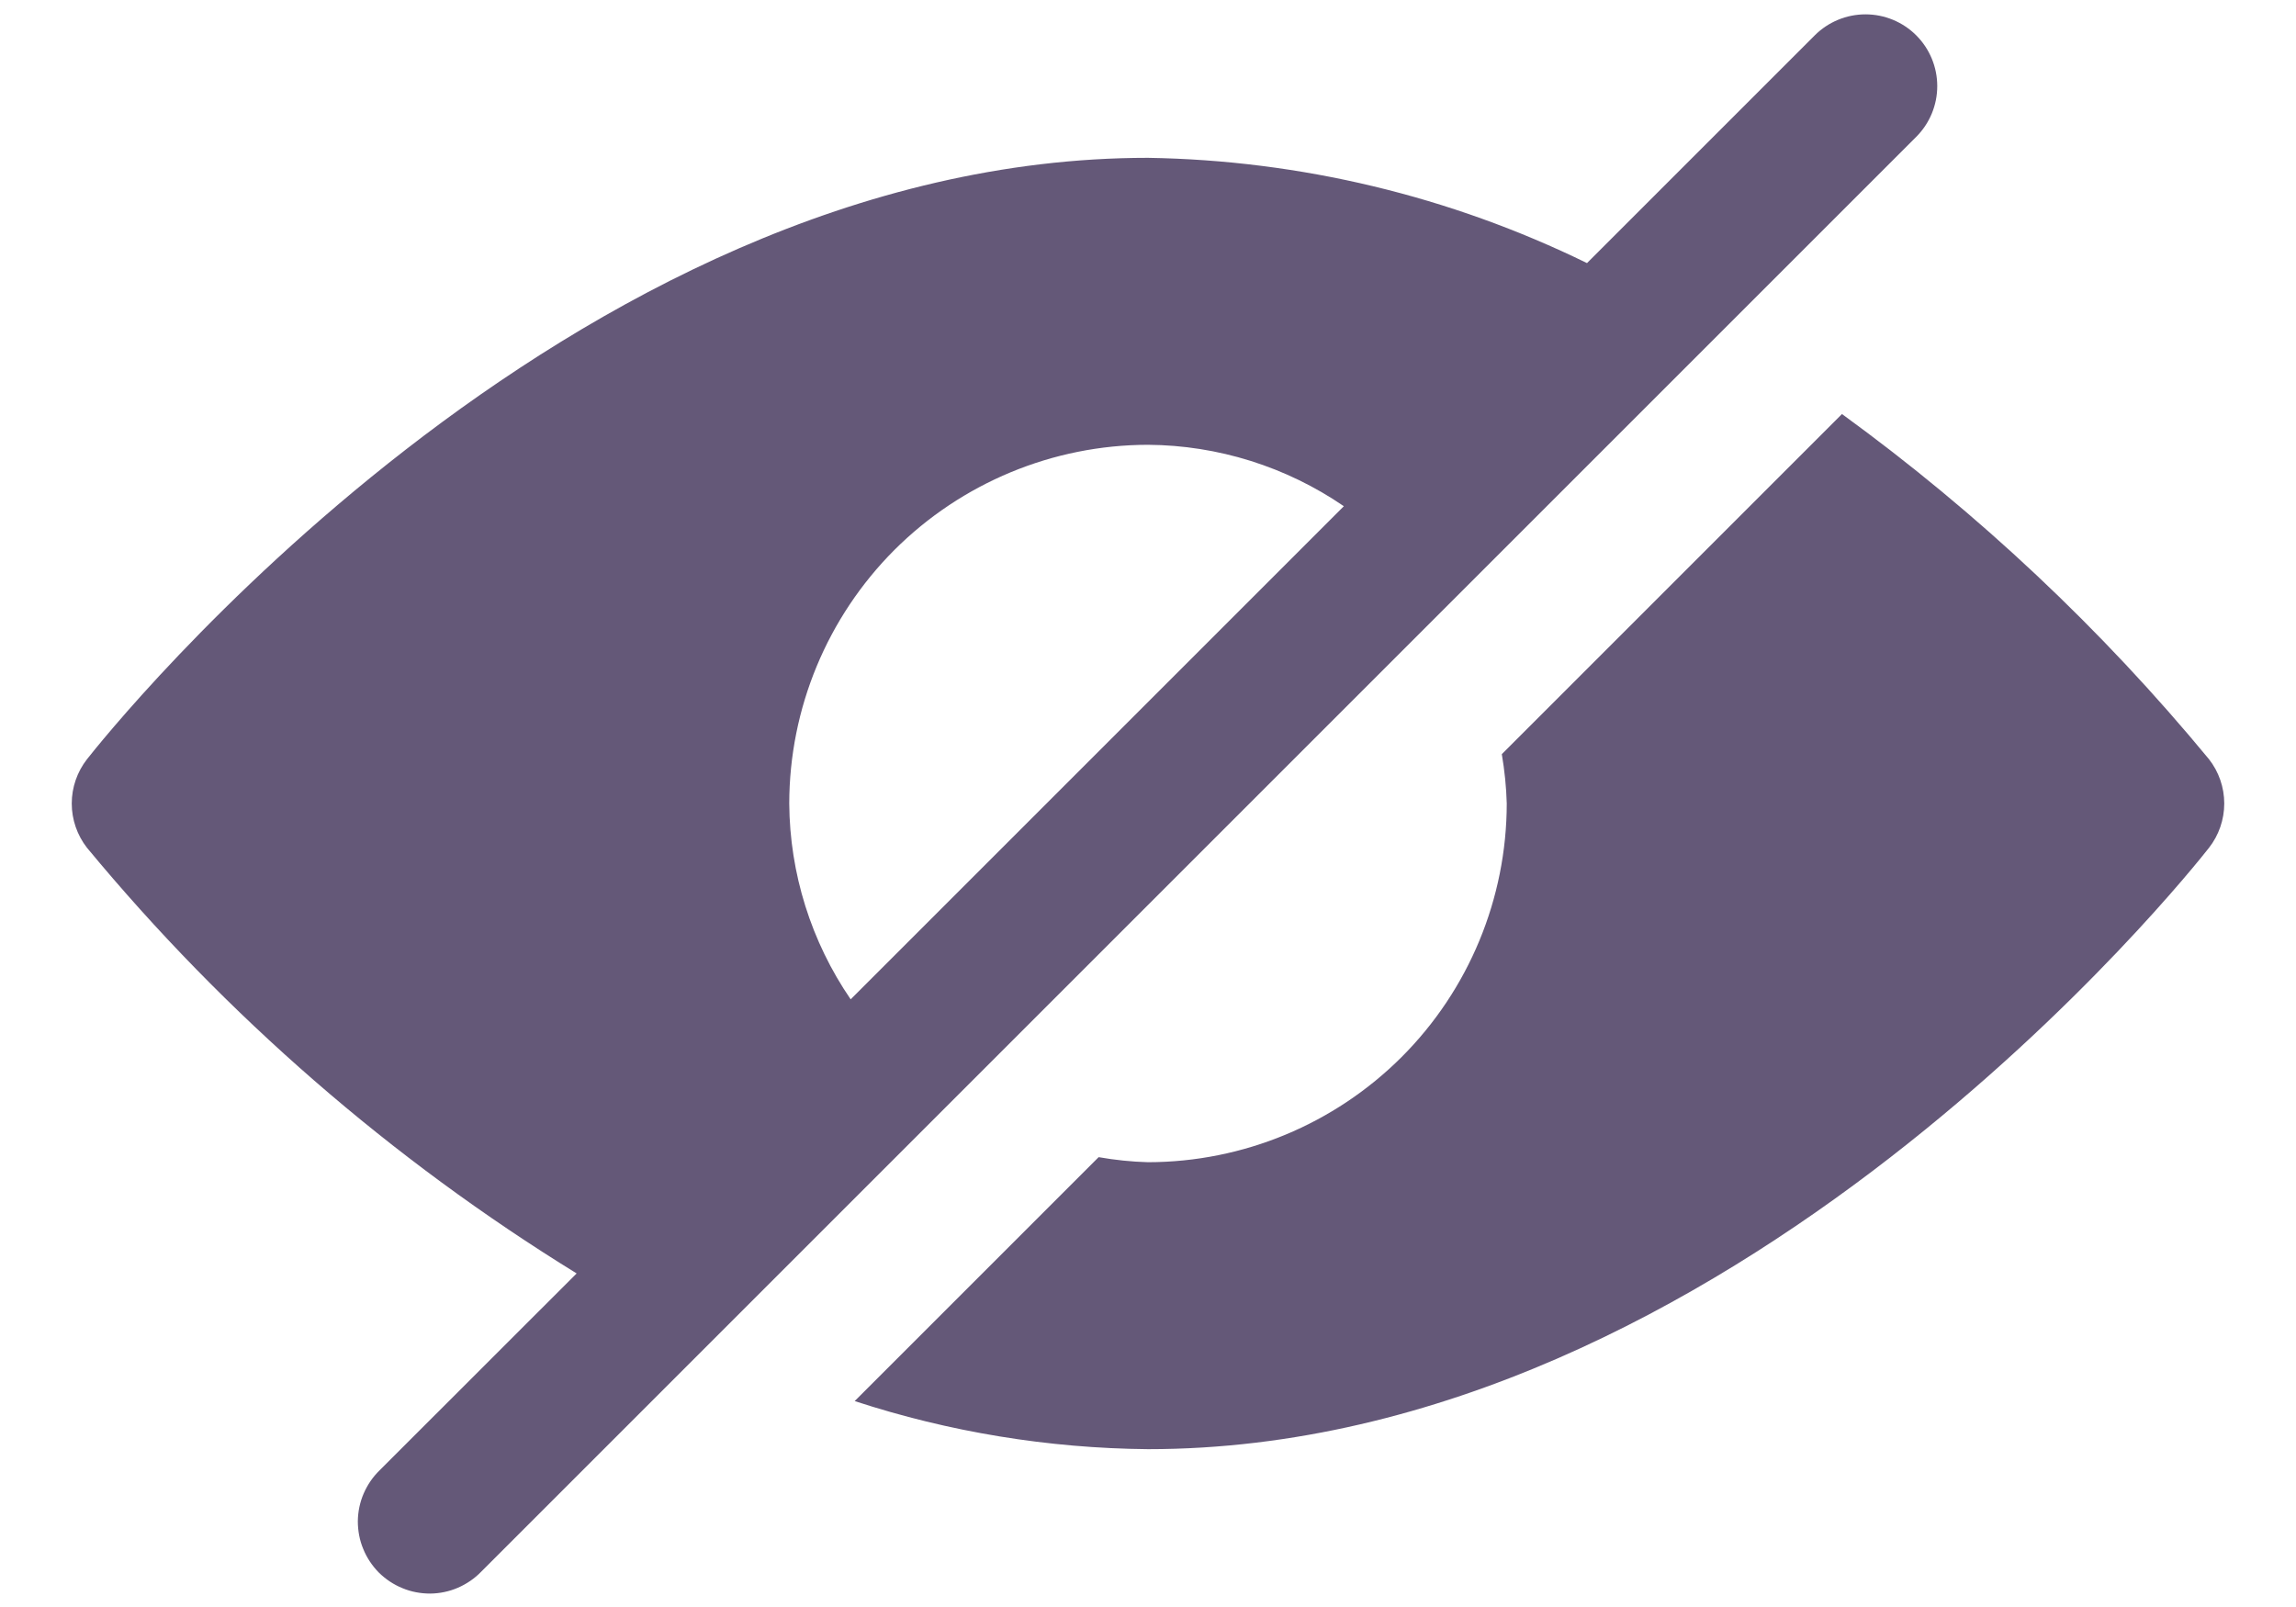 <svg width="20" height="14" viewBox="0 0 20 14" fill="none" xmlns="http://www.w3.org/2000/svg">
<path d="M16.692 0.308C16.575 0.191 16.416 0.125 16.25 0.125C16.084 0.125 15.925 0.191 15.808 0.308L13.824 2.292C12.632 1.709 11.327 1.396 10 1.375C4.921 1.375 0.926 6.401 0.758 6.614C0.672 6.724 0.625 6.86 0.625 7C0.625 7.14 0.672 7.276 0.758 7.386C1.967 8.847 3.408 10.099 5.023 11.094L3.308 12.808C3.248 12.866 3.201 12.935 3.168 13.011C3.135 13.087 3.118 13.169 3.117 13.252C3.117 13.335 3.132 13.418 3.164 13.494C3.195 13.571 3.242 13.641 3.3 13.7C3.359 13.758 3.429 13.805 3.506 13.836C3.582 13.868 3.665 13.883 3.748 13.883C3.831 13.882 3.913 13.865 3.989 13.832C4.065 13.799 4.134 13.752 4.192 13.692L16.692 1.192C16.809 1.075 16.875 0.916 16.875 0.75C16.875 0.584 16.809 0.425 16.692 0.308ZM6.875 7C6.876 6.171 7.206 5.377 7.791 4.791C8.377 4.206 9.172 3.876 10 3.875C10.609 3.879 11.204 4.066 11.706 4.41L7.41 8.706C7.066 8.204 6.879 7.609 6.875 7Z" fill="#645878"/>
<path d="M19.242 6.614C18.307 5.481 17.233 4.471 16.045 3.607L13.082 6.57C13.106 6.712 13.121 6.856 13.125 7C13.124 7.828 12.795 8.623 12.209 9.209C11.623 9.794 10.829 10.124 10 10.125C9.856 10.121 9.712 10.106 9.57 10.081L7.445 12.206C8.27 12.476 9.132 12.617 10 12.625C15.079 12.625 19.075 7.599 19.242 7.386C19.328 7.276 19.375 7.14 19.375 7C19.375 6.86 19.328 6.724 19.242 6.614Z" fill="#645878"/>
</svg>
